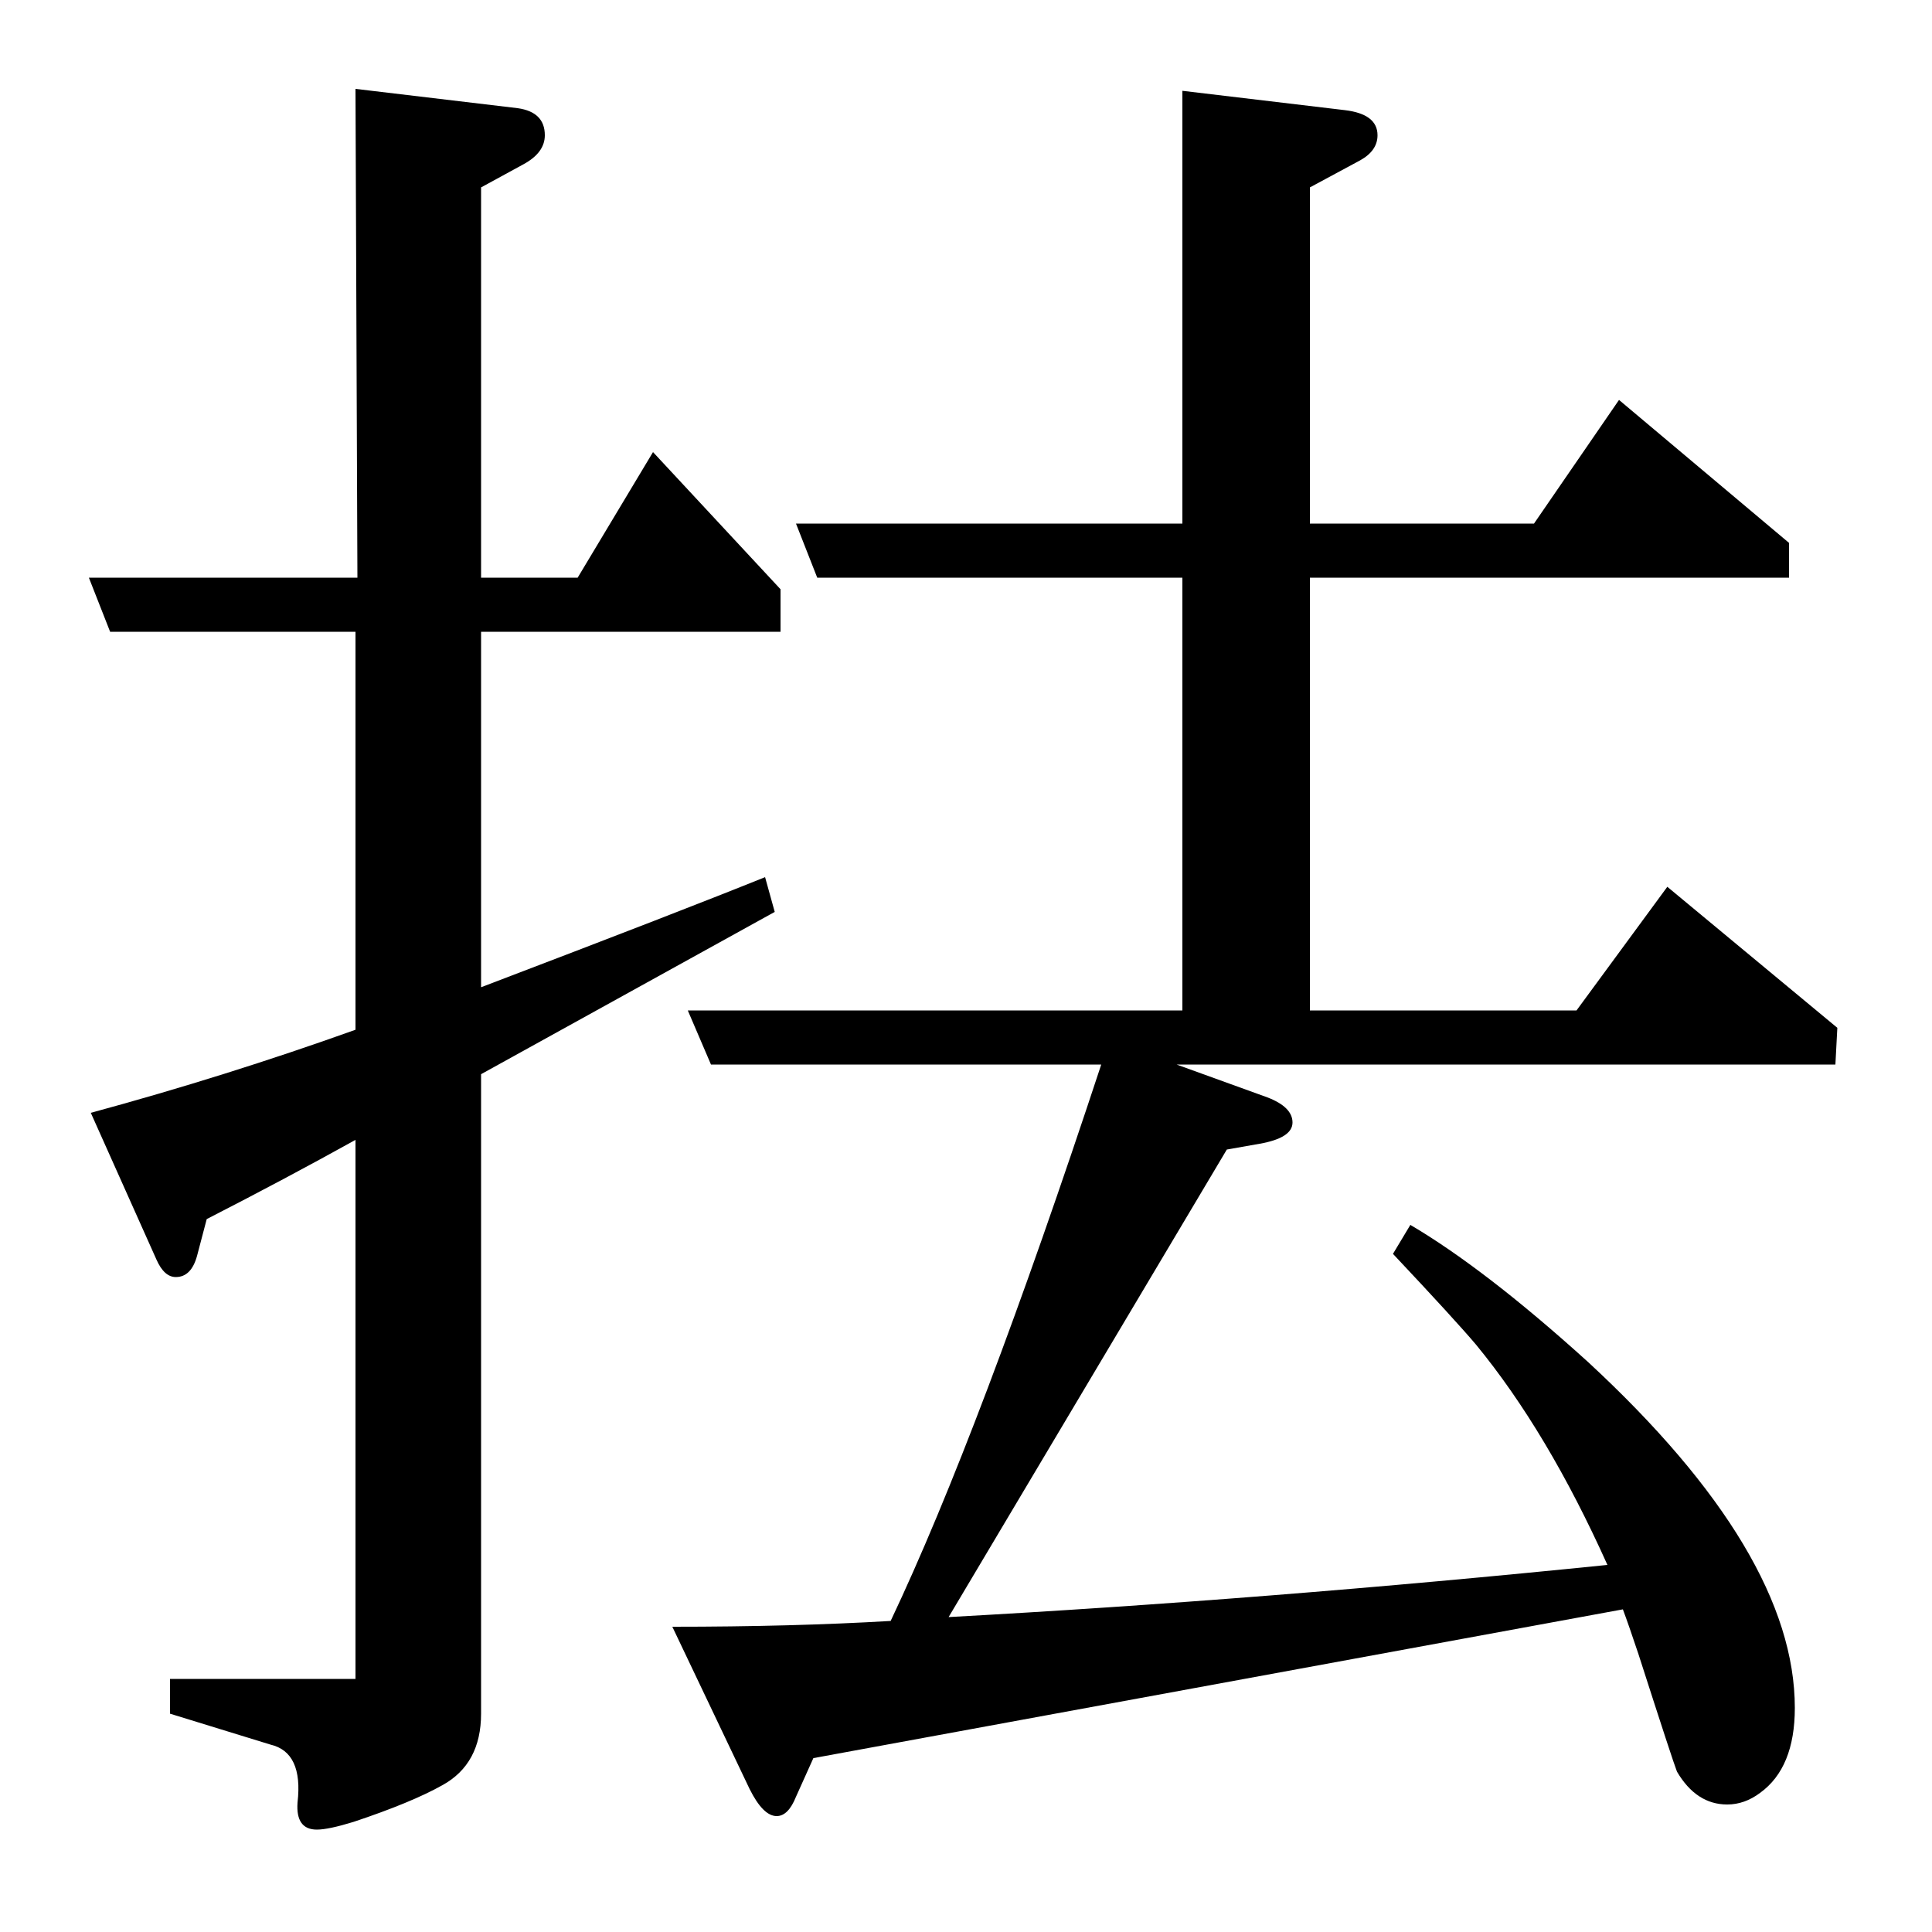 <?xml version="1.0" standalone="no"?>
<!DOCTYPE svg PUBLIC "-//W3C//DTD SVG 1.1//EN" "http://www.w3.org/Graphics/SVG/1.1/DTD/svg11.dtd" >
<svg xmlns="http://www.w3.org/2000/svg" xmlns:xlink="http://www.w3.org/1999/xlink" version="1.1" viewBox="0 -120 1000 1000">
  <g transform="matrix(1 0 0 -1 0 880)">
   <path fill="currentColor"
d="M184 410q-36 -20 -77 -41l-5 -19q-3 -11 -11 -11q-6 0 -10 9l-34 76q70 19 137 43v206h-127l-11 28h139l-1 253l84 -10q14 -2 14 -14q0 -9 -11 -15l-22 -12v-202h50l39 65l66 -71v-22h-155v-184q105 40 147 57l5 -18l-152 -84v-331q0 -26 -20 -37q-16 -9 -46 -19
q-13 -4 -19 -4q-11 0 -10 14q3 26 -14 30l-52 16v18h96v279zM421 90l-9 -20q-4 -10 -10 -10q-7 0 -14 14l-40 84q62 0 113 3q46 97 109 288h-202l-12 28h256v224h-189l-11 28h200v224l84 -10q17 -2 17 -13q0 -8 -9 -13l-26 -14v-174h116l44 64l88 -74v-18h-248v-224h138
l47 64l88 -73l-1 -19h-341l47 -17q13 -5 13 -13t-17 -11l-17 -3l-144 -242q164 9 341 27q-31 69 -68 114q-11 13 -43 47l9 15q39 -23 92 -71q107 -99 107 -179q0 -31 -18 -44q-8 -6 -17 -6q-16 0 -26 17q-2 5 -20 61q-5 15 -8 23z" />
  </g>

</svg>
